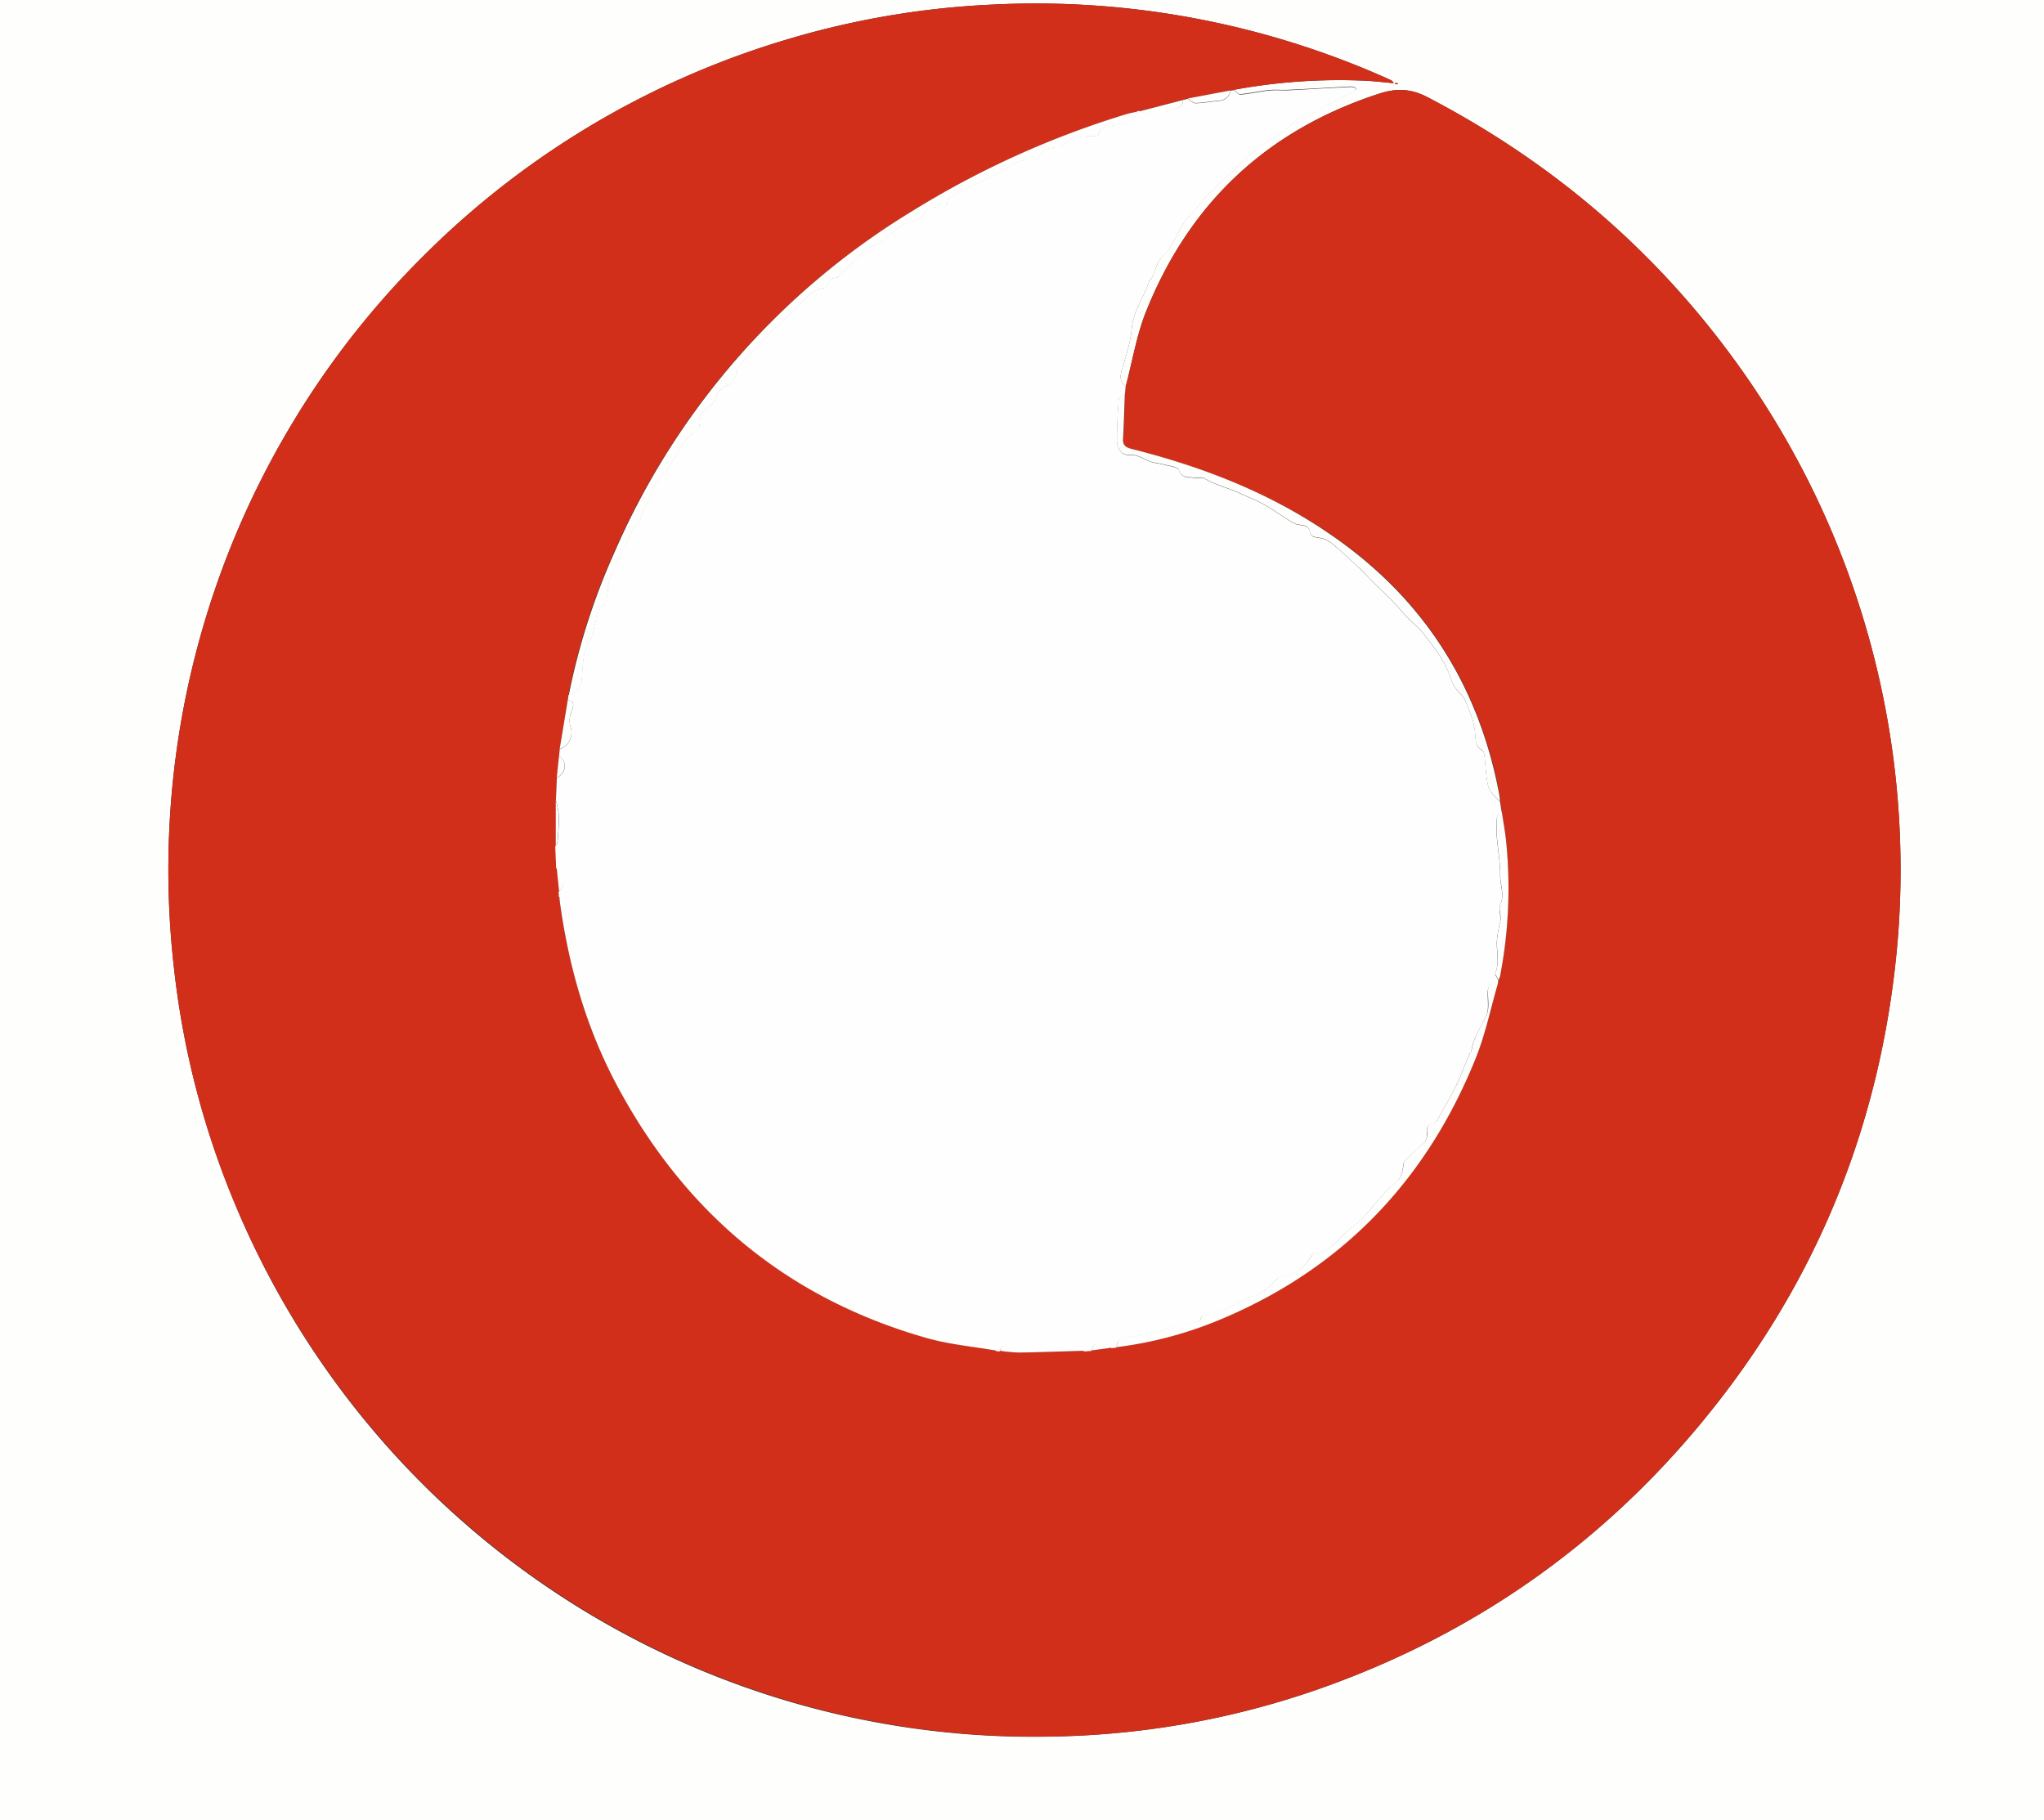 <svg xmlns="http://www.w3.org/2000/svg" viewBox="0 0 603 537"><rect x="0" y="0" width="603" height="537" fill="#333333" stroke="none"/><defs><style>.cls-1{fill:#fefefd;}.cls-2{fill:#d22f1a;}.cls-3{fill:#fefefe;}</style></defs><title>vfLogoSvg</title><g id="Layer_2" data-name="Layer 2"><g id="Layer_1-2" data-name="Layer 1"><path class="cls-1" d="M603.5,537.5H.5V.5h603ZM364.5,27a170.78,170.78,0,0,1,39-2.68c2.64.14,5.27.46,8.17.72-.34-.47-.4-.65-.53-.71-.44-.24-.89-.46-1.34-.66A254.28,254.28,0,0,0,293.31,1.85a250.8,250.8,0,0,0-62.09,10.73,254,254,0,0,0-105.67,63.3,255.26,255.26,0,0,0-75,167.1,256.46,256.46,0,0,0,1.3,43.39,251,251,0,0,0,17.42,68,255.16,255.16,0,0,0,243,158.4,250.27,250.27,0,0,0,77.33-14c44.38-15.6,81.84-41.4,112-77.54,34.61-41.46,54.07-89.26,58.71-143a255.34,255.34,0,0,0-46-168.56C490,75.31,459,48.63,421.61,29.17c-5-2.62-9.31-2.67-14.37-1q-49.41,16.12-68.67,64.31c-2.8,7-4,14.71-6,22.08-1.64-1.34-1.73-2.88-1.14-4.88,1.19-4,2.58-8.09,2.93-12.23.45-5.23,3.65-9.22,5.14-13.94.14-.44.69-.75.88-1.19.57-1.32,1-2.71,1.61-4a19.05,19.05,0,0,1,1.83-2.83c.27-.38.8-.56,1.09-.93,2.65-3.42,3.7-7.83,6.95-10.92,1.79-1.7,3.14-3.86,4.89-5.6,3.71-3.71,7.55-7.29,11.34-10.9a32.1,32.1,0,0,1,3.58-3.24c2.35-1.64,4.9-3,7.25-4.65,2.95-2.07,5.19-5.24,9.19-5.63.68-.07,1.3-.69,2-1.05,1-.58,2.08-1.16,3.14-1.71,2.47-1.27,4.94-2.52,7.42-3.77l-.28-.74A4.84,4.84,0,0,0,399,26c-6.16.33-12.32.72-18.49,1-1.86.1-3.75-.13-5.6.06-2.83.3-5.62.94-8.45,1.21C365.88,28.39,365.17,27.47,364.5,27Zm47.58-2,0,.28.8,0,0-.24Z" transform="translate(-0.5 -0.5)"/><path class="cls-2" d="M332.6,114.55c1.95-7.38,3.17-15,6-22.08q19.18-48.14,68.67-64.31c5.06-1.65,9.35-1.6,14.37,1C459,48.63,490,75.31,514.32,109.64a255.34,255.34,0,0,1,46,168.56c-4.64,53.76-24.1,101.55-58.71,143-30.17,36.14-67.63,61.94-112,77.54a250.27,250.27,0,0,1-77.33,14,255.82,255.82,0,0,1-243-158.4,251,251,0,0,1-17.42-68A255.55,255.55,0,0,1,85.62,127.23a251.42,251.42,0,0,1,39.93-51.35,254,254,0,0,1,105.67-63.3A250.8,250.8,0,0,1,293.31,1.85,254.28,254.28,0,0,1,409.8,23.67c.46.2.91.42,1.34.66.12.07.19.24.53.71-2.9-.26-5.53-.58-8.17-.72a170.78,170.78,0,0,0-39,2.68l-1,.17L350.9,29.6l-1.4.35-12.84,3.36-.66.12c-1,.24-2.11.42-3.14.73A267.92,267.92,0,0,0,269.8,62.66a220.71,220.71,0,0,0-88.2,100.87,196.43,196.43,0,0,0-13.42,42L168,207l-2.39,14.51-.16,2-.68,6.53-.27,6.48V250l.27,6.48.71,7,.13,1.48a8.69,8.69,0,0,0,0,1.24c2.58,19.13,7.8,37.46,16.93,54.54,20.08,37.54,50.29,62.81,91.42,74.46,6.67,1.89,13.71,2.5,20.58,3.71l1,.09a50.05,50.05,0,0,0,5.66.53c6.46-.1,12.91-.35,19.37-.54l2-.15,6-.81,1.47-.17a116.46,116.46,0,0,0,31.66-8.66c35.43-15.12,59.86-41.06,74.17-76.59,2.87-7.12,4.42-14.77,6.58-22.17l.18-1a5,5,0,0,0,.37-.91,136.47,136.47,0,0,0,1.88-39.29c-.28-3.13-.88-6.22-1.33-9.34l-.47-3a13.75,13.75,0,0,0-.11-1.73c-6-32.44-22.42-58.16-49.63-76.9C375.39,146,355.47,138.29,334.52,133c-1.81-.46-2.76-1-2.64-3.06.26-4.47.37-9,.54-13.43Z" transform="translate(-0.5 -0.5)"/><path class="cls-3" d="M349.5,30l1.4-.35c.77.47,1.55,1.34,2.31,1.32,2.3-.05,4.59-.48,6.89-.71a3.5,3.5,0,0,0,3.41-3l1-.17c.67.47,1.38,1.39,2,1.33,2.83-.26,5.62-.91,8.45-1.21,1.85-.2,3.74,0,5.6-.06,6.16-.32,12.32-.71,18.49-1a4.84,4.84,0,0,1,1.33.32l.28.74c-2.47,1.26-4.95,2.5-7.42,3.77-1.06.55-2.1,1.14-3.14,1.71-.65.36-1.27,1-2,1.05-4,.4-6.25,3.56-9.19,5.63-2.34,1.65-4.9,3-7.25,4.65a32.1,32.1,0,0,0-3.58,3.24c-3.8,3.62-7.63,7.2-11.34,10.9-1.75,1.75-3.1,3.9-4.89,5.6-3.25,3.08-4.3,7.5-6.95,10.92-.29.37-.82.56-1.09.93A19.05,19.05,0,0,0,342,78.32c-.63,1.29-1,2.68-1.61,4-.19.44-.74.74-.88,1.19-1.49,4.71-4.69,8.71-5.14,13.94-.35,4.13-1.74,8.21-2.93,12.23-.59,2-.5,3.54,1.14,4.88l-.19,2c-.63.49-1.77.94-1.81,1.48-.32,4.13-.55,8.28-.54,12.42,0,2.25,1.26,4.44,3.62,4.29,2.56-.16,4.24,1.27,6.31,2,1.23.44,2.6.47,3.86.83,1.56.44,4.05.65,4.42,1.62,1,2.53,2.9,2,4.61,2.31,1,.18,2.22-.29,3,.17,3.24,2,7,2.78,10.3,4.32,2.15,1,4.43,1.86,6.56,3,2.52,1.31,4.84,3,7.25,4.51a19,19,0,0,0,2.7,1.57c1.51.63,3.79,0,4.26,2.27.32,1.57,1.21,1.61,2.46,1.81a8.15,8.15,0,0,1,3.76,1.46c3.11,2.56,6.06,5.33,9,8.07,1.09,1,2,2.17,3.08,3.21,2,2,4.09,3.9,6.06,5.92,1.46,1.49,2.76,3.15,4.21,4.66,1.74,1.83,3.8,3.4,5.3,5.4,2.53,3.37,5.28,6.76,6.88,10.59,1,2.38,1.37,4.59,3.51,6.58,1.89,1.75,2.57,4.85,3.65,7.41a20.31,20.31,0,0,1,.67,3.13c.53,2.17-.31,4.82,2.29,6.29.43.24.59,1.17.67,1.81.38,3,.36,6.16,1.17,9.07.45,1.63,2.22,2.9,3.4,4.33l.47,3c-.48.46-1.33.88-1.38,1.37a36.1,36.1,0,0,0-.07,5.85c.29,3.88,1.05,7.76,1,11.63,0,2.84,1.35,5.64,0,8.59-.52,1.14.09,2.77.13,4.18a5.74,5.74,0,0,1-.22,1.13,35.54,35.54,0,0,0-.91,5.49c-.05,3.11.79,6.22-.44,9.32-.19.47.6,1.31.93,2l-.18,1c-2.05-.14-3,.6-3,2.87s.43,5-.52,6.87c-1.66,3.35-3.77,6.45-4.29,10.26,0,.21-.37.35-.46.57-.91,2.18-1.78,4.37-2.69,6.55-.47,1.12-1,2.24-1.49,3.32-.63,1.28-1.31,2.55-2,3.8-1.23,2.2-2.47,4.4-3.75,6.57a1.33,1.33,0,0,1-.87.46c-1.75.28-2.06,1.47-1.87,2.94.22,1.7-.59,2.75-1.87,3.77a48.6,48.6,0,0,0-4.68,4.43,3.17,3.17,0,0,0-.45,1.62c-.32,2.09-.84,3.94-2.85,5.25a21.54,21.54,0,0,0-3.62,3.66c-2.68,2.89-4.93,6.38-8.09,8.56-4,2.72-6.28,7.84-11.82,8.27-.31,0-.66.5-.87.84-2,3.33-4.7,5.67-8.82,5.93a2.47,2.47,0,0,0-1.37.89c-2.4,2.62-5.08,4.76-8.64,5.6a8.79,8.79,0,0,0-1.77.81c-1.81.89-3.57,1.87-5.42,2.67-2.23,1-5.45-.4-6.69,2.92-.1.27-.71.4-1.11.49-3.22.75-6.46.89-9.65,2.39s-7.2,1.55-10.86,2.17c-1.71.29-3,.85-2.92,2.92l-1.47.17c-2.89-2.4-5.22-2.09-6,.81l-2,.15c-1.32-.51-2.62-1.39-4-1.46-5.3-.27-10.6,1.2-16-.34-1.25-.36-4.09-.7-5.07,1.82l-1-.09c-1.27-2.53-3.23-3-6.36-1.81-.89-.93-1.61-2.36-2.53-2.5-3-.47-6-.31-9-.71-1.38-.19-2.65-1.12-4-1.73a10,10,0,0,0-2.49-1.16c-3-.43-6.44.3-8.33-3.16a1.1,1.1,0,0,0-.87-.35c-3.54.21-6.46-1.16-9.54-2.87-6-3.36-12.57-5.81-17.71-10.66a8.23,8.23,0,0,0-2-.9,17.32,17.32,0,0,1-2.8-1.52,75.49,75.49,0,0,1-12.19-11.36c-1-1.17-3-1.45-3-3.59,0-.15-.36-.45-.54-.45-3.11,0-3-3.59-5.47-4.74s-4.22-4-6.16-6.25-4.25-4.1-5-6.57c-.85-2.86-3.26-4.2-4.6-6.5a25.94,25.94,0,0,1-2.44-4.91,5.57,5.57,0,0,0-.91-1.86c-1.58-1.87-3.76-3.43-4.77-5.55-1.86-3.87-3-8.09-4.55-12.1-.8-2-2.06-3.89-2.88-5.92-1.17-2.9-2.15-5.87-3.15-8.83a11.39,11.39,0,0,1-.72-3.14c-.15-4-1.92-7.39-3.94-10.72a5.69,5.69,0,0,0,.78-2,79.23,79.23,0,0,0-.43-8.18c-.23-1.93-1-3.71-3.38-3.92l-.13-1.48c2.39-2.35,2-6.11-.71-7l-.27-6.48A3.26,3.26,0,0,0,165,249c.18-2.6.45-5.21.4-7.8a26.74,26.74,0,0,0-.9-4.68l.27-6.48c2.88-1.8,3.16-4.51.68-6.53l.16-2a5.11,5.11,0,0,0,3.28-6.34,7,7,0,0,1,.35-5.13c.51-1.27.79-2.68-1.23-3l.2-1.49a4.86,4.86,0,0,0,3.87-4.7c.43-4,.12-8.12,2.57-11.76.91-1.35,1-3.28,1.4-4.94.5-1.84.28-4,2.53-5.08.6-.3.75-1.69.94-2.61.39-1.93.31-4,1.06-5.81,1.93-4.55,4.2-8.95,6.34-13.41.21-.44.3-1.16.63-1.3,1.88-.79,1.78-2.57,2.37-4.08.94-2.39,2.55-4.58,3.15-7,.78-3.18,3.77-4.46,5.12-7.06.55-1.06,1.29-2,1.86-3.08s.91-2.5,1.72-3.43c1.45-1.66,3.18-3.07,4.78-4.6.16-.16.36-.46.31-.63-1.24-4.55,4.38-5.19,5-8.8.21-1.16,1.76-2.48,3-3a3.71,3.71,0,0,0,2.74-3.88,4.25,4.25,0,0,1,1.22-2.36c1.31-1.47,2.8-2.79,4.15-4.23,1-1.08,1.81-2.35,2.85-3.38,3-2.9,6-5.72,9-8.58,2.69-2.57,4.73-6,9-6.4a1.42,1.42,0,0,0,1-.9c.12-1.63,1.07-2.05,2.51-2.12.36,0,.71-.58,1-.91l2.41-2.36c.38-.37.77-.73,1.17-1.08,2-1.78,3.81-4.41,6.16-5.12,3.47-1.06,5.15-4,8-5.63A10.79,10.79,0,0,1,268.37,66c1.94-.53,4-.53,5-2.91.39-.86,2.39-1.66,3.43-1.44,2.12.45,3-.16,3.27-2.14a1.21,1.21,0,0,1,.56-.78c2.44-1.3,4.88-2.6,7.35-3.82,2.7-1.34,5.64-2.3,8.1-4,2.95-2,5.75-3.76,9.51-3.1.41.07,1.18-.59,1.43-1.09,1-2.06,2.76-2.71,4.89-2.8.72,0,1.74,0,2.11-.43,2.82-3.25,6.64-2.72,10.42-2.94.21-2.26,1.93-2.7,3.8-3a24.17,24.17,0,0,0,3.9-.68c1.77-.57,3.42-1.43,3.82-3.54l.66-.11a14.39,14.39,0,0,0,3.83,1,8.05,8.05,0,0,0,4.5-1C346.48,32.2,349.44,32.93,349.5,30Z" transform="translate(-0.5 -0.5)"/><path class="cls-2" d="M412.08,25l.8.08,0,.24-.8,0Z" transform="translate(-0.5 -0.5)"/><path class="cls-1" d="M336,33.43c-.4,2.12-2,3-3.82,3.54a24.17,24.17,0,0,1-3.9.68c-1.87.27-3.59.71-3.8,3-3.78.22-7.6-.31-10.42,2.94-.38.43-1.39.4-2.11.43-2.13.09-3.86.74-4.89,2.8-.25.5-1,1.16-1.43,1.09-3.76-.66-6.57,1.09-9.51,3.1-2.46,1.68-5.4,2.64-8.1,4-2.47,1.23-4.91,2.52-7.35,3.82a1.21,1.21,0,0,0-.56.78c-.29,2-1.14,2.58-3.27,2.14-1-.22-3,.57-3.43,1.44-1.07,2.38-3.09,2.38-5,2.91a10.79,10.79,0,0,0-2.26,1.26c-2.82,1.6-4.49,4.57-8,5.63-2.36.72-4.13,3.35-6.16,5.12-.4.35-.79.71-1.17,1.08l-2.41,2.36c-.34.33-.68.89-1,.91-1.44.06-2.38.48-2.51,2.12a1.42,1.42,0,0,1-1,.9c-4.28.37-6.32,3.84-9,6.4-3,2.86-6,5.68-9,8.58-1,1-1.85,2.3-2.85,3.38-1.35,1.45-2.84,2.76-4.15,4.23a4.25,4.25,0,0,0-1.22,2.36,3.71,3.71,0,0,1-2.74,3.88c-1.23.48-2.79,1.79-3,3-.65,3.61-6.27,4.25-5,8.8,0,.17-.15.47-.31.63-1.6,1.53-3.34,2.94-4.78,4.6-.81.93-1.11,2.3-1.72,3.43s-1.31,2-1.86,3.08c-1.35,2.6-4.34,3.88-5.12,7.06-.6,2.45-2.21,4.63-3.15,7-.59,1.51-.49,3.29-2.37,4.08-.33.14-.42.85-.63,1.3-2.13,4.46-4.41,8.86-6.34,13.41-.75,1.77-.67,3.87-1.06,5.81-.19.92-.34,2.31-.94,2.61-2.25,1.11-2,3.23-2.53,5.08-.45,1.66-.49,3.59-1.4,4.94-2.46,3.64-2.14,7.77-2.57,11.76a4.86,4.86,0,0,1-3.87,4.7,196.43,196.43,0,0,1,13.42-42A220.71,220.71,0,0,1,269.8,62.66a267.92,267.92,0,0,1,63.06-28.51C333.89,33.84,335,33.66,336,33.43Z" transform="translate(-0.5 -0.5)"/><path class="cls-1" d="M165.57,265c2.39.21,3.15,2,3.38,3.92a79.23,79.23,0,0,1,.43,8.18,5.69,5.69,0,0,1-.78,2c2,3.34,3.79,6.71,3.94,10.72a11.39,11.39,0,0,0,.72,3.14c1,3,2,5.94,3.15,8.83.82,2,2.08,3.88,2.88,5.92,1.58,4,2.69,8.23,4.55,12.1,1,2.12,3.19,3.68,4.77,5.55a5.57,5.57,0,0,1,.91,1.86,25.94,25.94,0,0,0,2.44,4.91c1.34,2.3,3.75,3.65,4.6,6.5.73,2.47,3.16,4.48,5,6.57s3.67,5.09,6.16,6.25,2.36,4.76,5.47,4.74c.19,0,.55.3.54.45-.08,2.15,2,2.42,3,3.59a75.49,75.49,0,0,0,12.19,11.36,17.32,17.32,0,0,0,2.8,1.52,8.23,8.23,0,0,1,2,.9c5.14,4.85,11.68,7.3,17.71,10.66,3.08,1.71,6,3.08,9.54,2.87a1.1,1.1,0,0,1,.87.35c1.89,3.46,5.3,2.73,8.33,3.16a10,10,0,0,1,2.49,1.16c1.32.61,2.59,1.54,4,1.73,3,.41,6,.24,9,.71.92.15,1.64,1.57,2.53,2.5,3.13-1.23,5.09-.73,6.36,1.81-6.87-1.2-13.9-1.82-20.58-3.71-41.13-11.65-71.34-36.92-91.42-74.46-9.13-17.07-14.35-35.41-16.93-54.54A8.69,8.69,0,0,1,165.57,265Z" transform="translate(-0.5 -0.5)"/><path class="cls-1" d="M443,237c-1.18-1.43-3-2.7-3.4-4.33-.8-2.91-.78-6-1.17-9.07-.08-.64-.24-1.56-.67-1.81-2.61-1.48-1.77-4.12-2.29-6.29a20.31,20.31,0,0,0-.67-3.13c-1.08-2.56-1.76-5.65-3.65-7.41-2.14-2-2.52-4.21-3.51-6.58-1.6-3.83-4.35-7.22-6.88-10.59-1.5-2-3.56-3.57-5.3-5.4-1.44-1.51-2.74-3.16-4.21-4.66-2-2-4.06-3.93-6.06-5.92-1.05-1-2-2.21-3.08-3.21-3-2.74-5.91-5.51-9-8.07a8.15,8.15,0,0,0-3.76-1.46c-1.25-.21-2.14-.25-2.46-1.81-.46-2.29-2.75-1.64-4.26-2.27a19,19,0,0,1-2.7-1.57c-2.41-1.51-4.73-3.2-7.25-4.51-2.12-1.1-4.41-2-6.56-3-3.33-1.54-7.06-2.32-10.3-4.32-.73-.45-2,0-3-.17-1.7-.31-3.64.22-4.61-2.31-.37-1-2.86-1.18-4.42-1.62-1.27-.36-2.64-.39-3.86-.83-2.07-.74-3.75-2.17-6.31-2-2.36.15-3.62-2-3.62-4.29,0-4.14.22-8.29.54-12.42,0-.54,1.18-1,1.81-1.48-.17,4.48-.28,9-.54,13.43-.12,2,.83,2.61,2.64,3.06,21,5.3,40.87,13,58.78,25.37,27.22,18.74,43.63,44.46,49.63,76.9A13.75,13.75,0,0,1,443,237Z" transform="translate(-0.5 -0.5)"/><path class="cls-1" d="M330,397.91c-.13-2.08,1.21-2.63,2.92-2.92,3.66-.62,7.62-.64,10.86-2.17s6.43-1.65,9.65-2.39c.4-.09,1-.22,1.11-.49,1.24-3.32,4.46-2,6.69-2.92,1.85-.8,3.61-1.78,5.42-2.67a8.79,8.79,0,0,1,1.77-.81c3.56-.84,6.25-3,8.64-5.6a2.47,2.47,0,0,1,1.37-.89c4.12-.26,6.78-2.6,8.82-5.93.21-.34.56-.82.87-.84,5.54-.43,7.87-5.55,11.82-8.27,3.16-2.18,5.42-5.67,8.09-8.56a21.54,21.54,0,0,1,3.62-3.66c2-1.31,2.52-3.16,2.85-5.25a3.17,3.17,0,0,1,.45-1.62,48.6,48.6,0,0,1,4.68-4.43c1.29-1,2.09-2.07,1.87-3.77-.19-1.47.12-2.66,1.87-2.94a1.33,1.33,0,0,0,.87-.46c1.28-2.17,2.52-4.37,3.75-6.57.7-1.25,1.37-2.51,2-3.8.54-1.09,1-2.2,1.49-3.32.91-2.18,1.78-4.37,2.69-6.55.09-.22.43-.37.46-.57.52-3.82,2.62-6.92,4.29-10.26,1-1.91.6-4.56.52-6.87s.91-3,3-2.87c-2.16,7.4-3.72,15.05-6.58,22.17-14.31,35.53-38.75,61.47-74.17,76.59A116.46,116.46,0,0,1,330,397.91Z" transform="translate(-0.5 -0.5)"/><path class="cls-1" d="M442.59,289.53c-.33-.67-1.12-1.52-.93-2,1.23-3.09.39-6.21.44-9.32a35.54,35.54,0,0,1,.91-5.49,5.74,5.74,0,0,0,.22-1.13c0-1.41-.65-3-.13-4.18,1.34-2.94,0-5.75,0-8.59,0-3.87-.72-7.74-1-11.63a36.1,36.1,0,0,1,.07-5.85c0-.49.9-.92,1.38-1.37.45,3.11,1.06,6.21,1.33,9.34A136.47,136.47,0,0,1,443,288.63,5,5,0,0,1,442.59,289.53Z" transform="translate(-0.5 -0.5)"/><path class="cls-1" d="M295.49,399c1-2.52,3.82-2.18,5.07-1.82,5.38,1.55,10.68.07,16,.34,1.34.07,2.65,1,4,1.46-6.46.19-12.91.43-19.37.54A50.06,50.06,0,0,1,295.49,399Z" transform="translate(-0.5 -0.5)"/><path class="cls-1" d="M168,207c2,.36,1.74,1.77,1.23,3a7,7,0,0,0-.35,5.13,5.11,5.11,0,0,1-3.28,6.34Z" transform="translate(-0.5 -0.5)"/><path class="cls-1" d="M363.5,27.17a3.5,3.5,0,0,1-3.41,3c-2.3.23-4.59.65-6.89.71-.76,0-1.54-.85-2.31-1.32Z" transform="translate(-0.5 -0.5)"/><path class="cls-1" d="M349.5,30c-.06,3-3,2.25-4.52,3.35a8.05,8.05,0,0,1-4.5,1,14.39,14.39,0,0,1-3.83-1Z" transform="translate(-0.5 -0.5)"/><path class="cls-1" d="M164.46,236.48a26.74,26.74,0,0,1,.9,4.68c.05,2.6-.21,5.2-.4,7.8a3.26,3.26,0,0,1-.51,1.05Q164.46,243.25,164.46,236.48Z" transform="translate(-0.5 -0.5)"/><path class="cls-1" d="M164.73,256.5c2.72.92,3.1,4.68.71,7Z" transform="translate(-0.5 -0.5)"/><path class="cls-1" d="M165.42,223.47c2.48,2,2.19,4.73-.68,6.53Z" transform="translate(-0.5 -0.5)"/><path class="cls-1" d="M322.5,398.88c.81-2.9,3.14-3.21,6-.81Z" transform="translate(-0.5 -0.5)"/></g></g></svg>